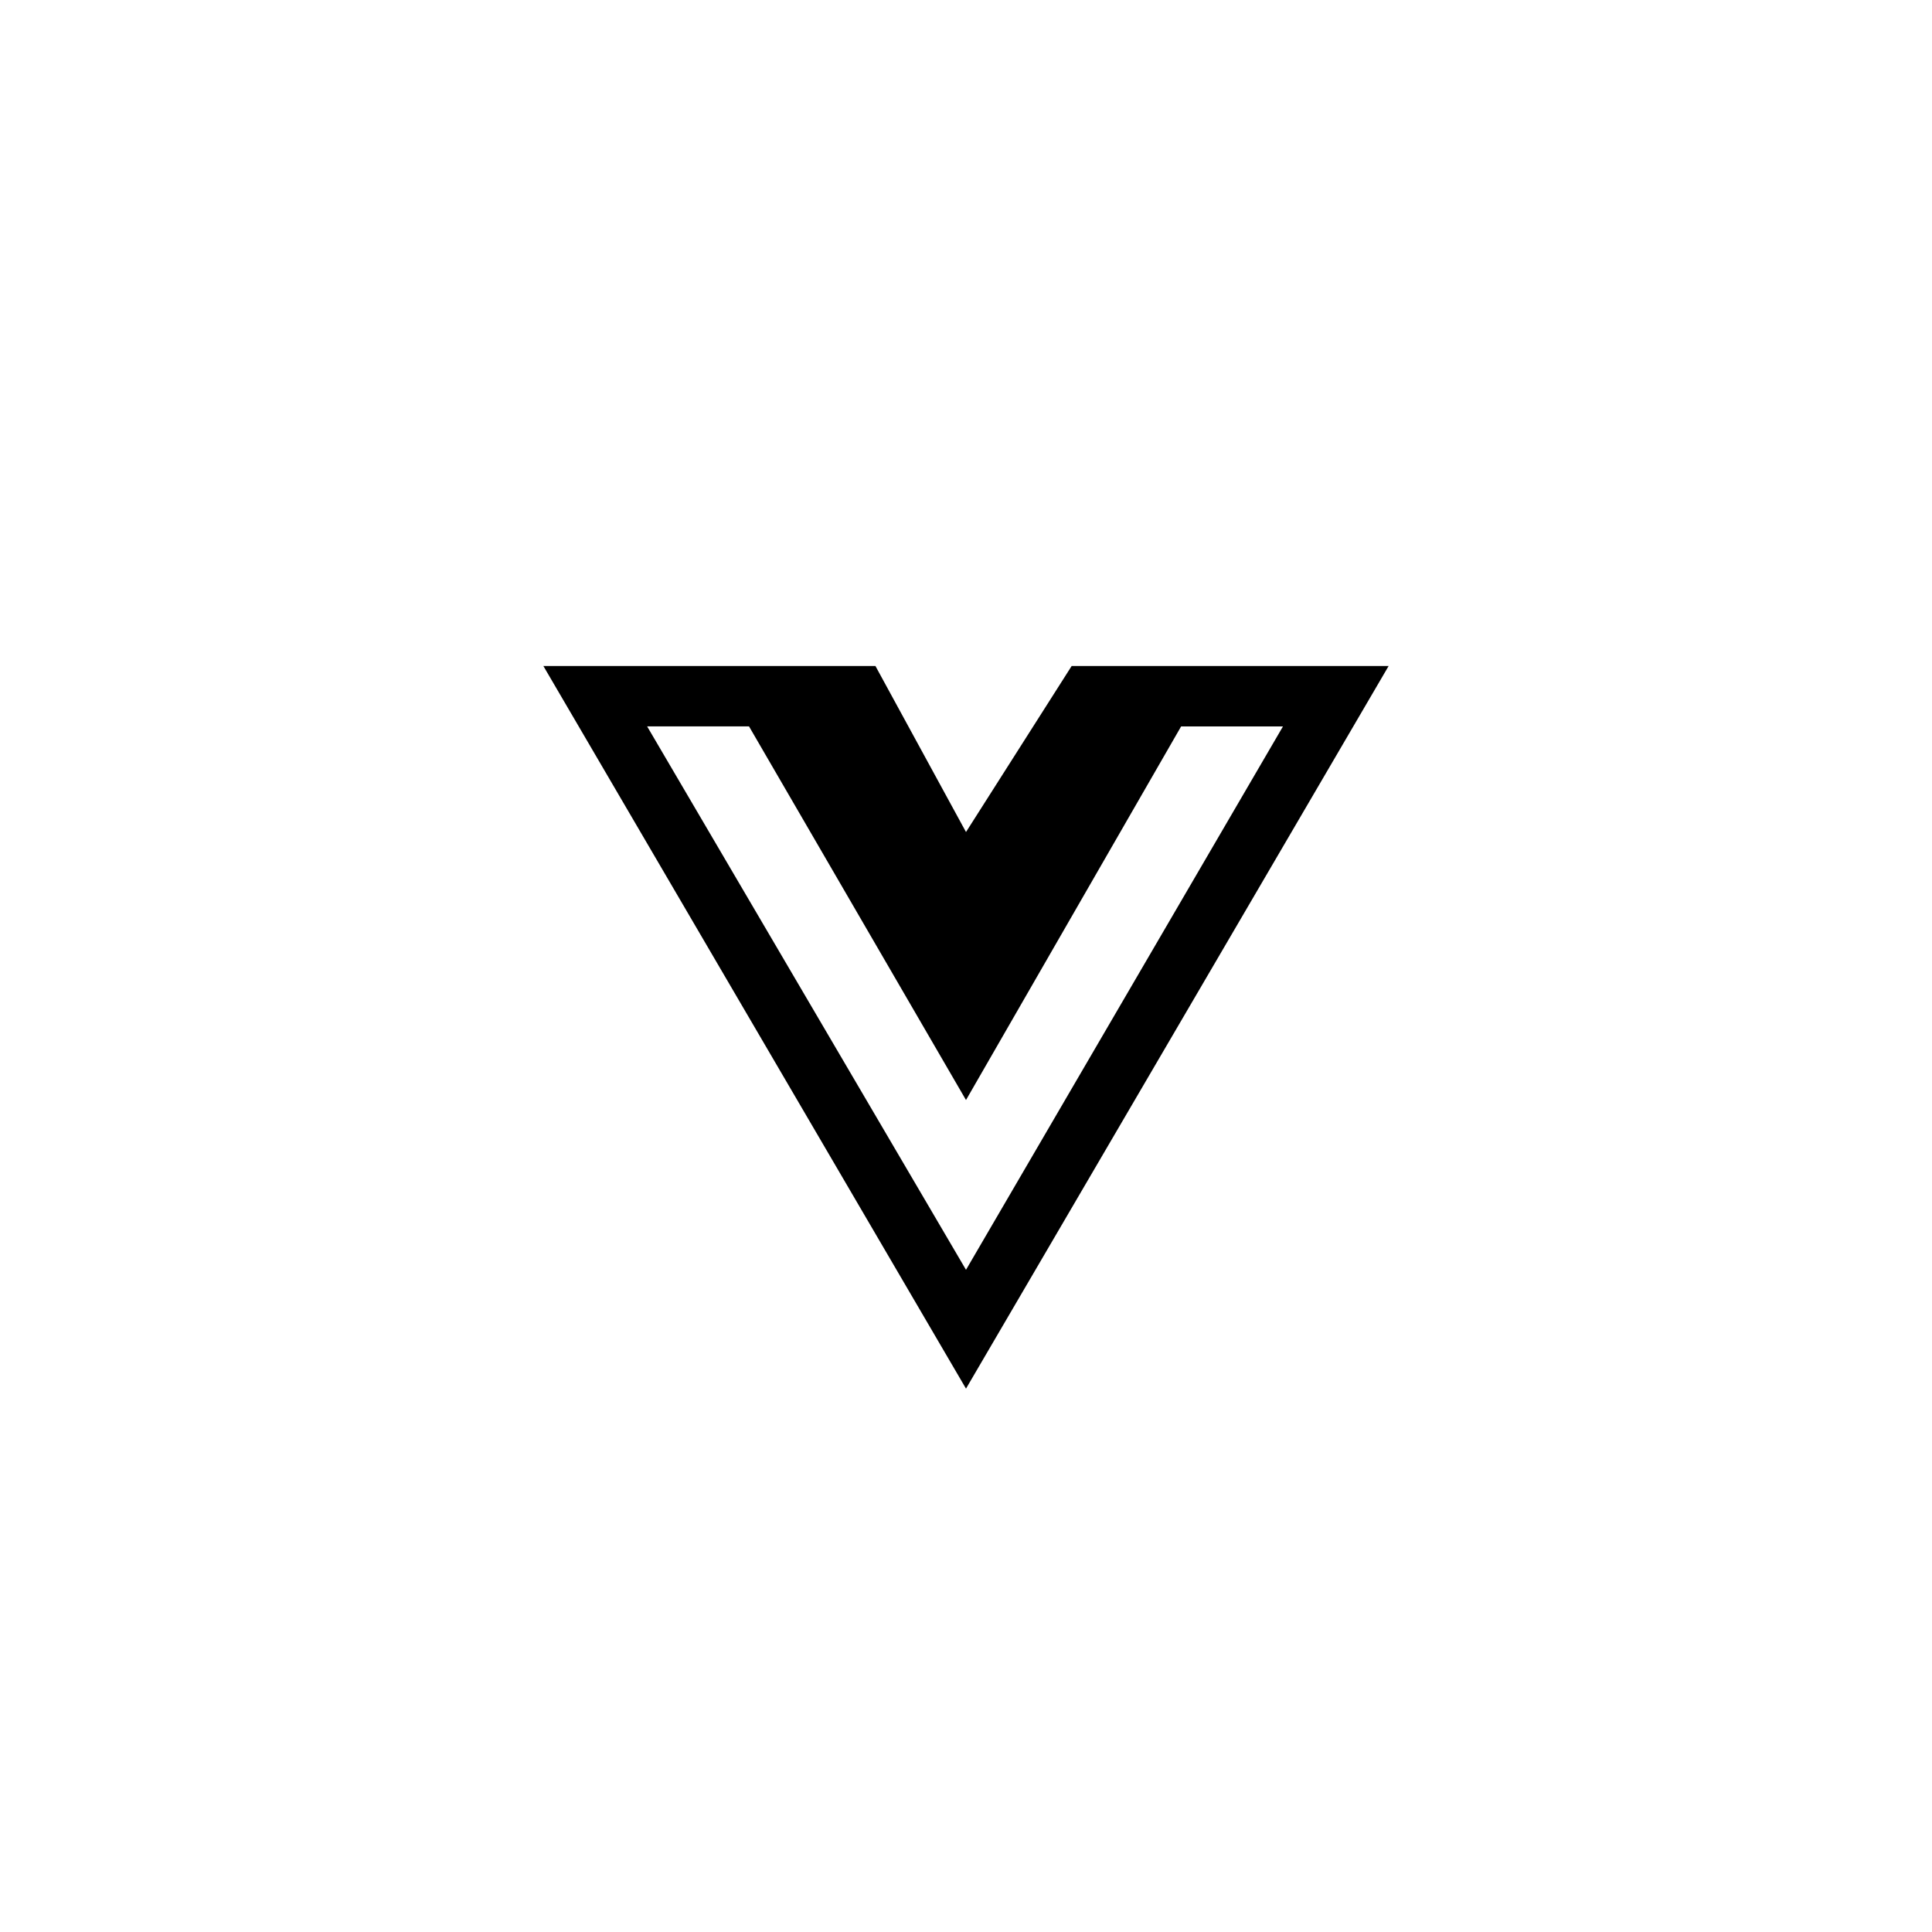 <svg xmlns="http://www.w3.org/2000/svg" fill="currentColor" viewBox="0 0 32 32">
  <path d="M20.125 11.031H17.75L16 13.781l-1.5-2.75H9L16 23l7-11.969h-2.875Zm-9.406 1h1.687L16 18.22l3.563-6.188h1.687l-5.25 9-5.281-9Z"/>
</svg>
